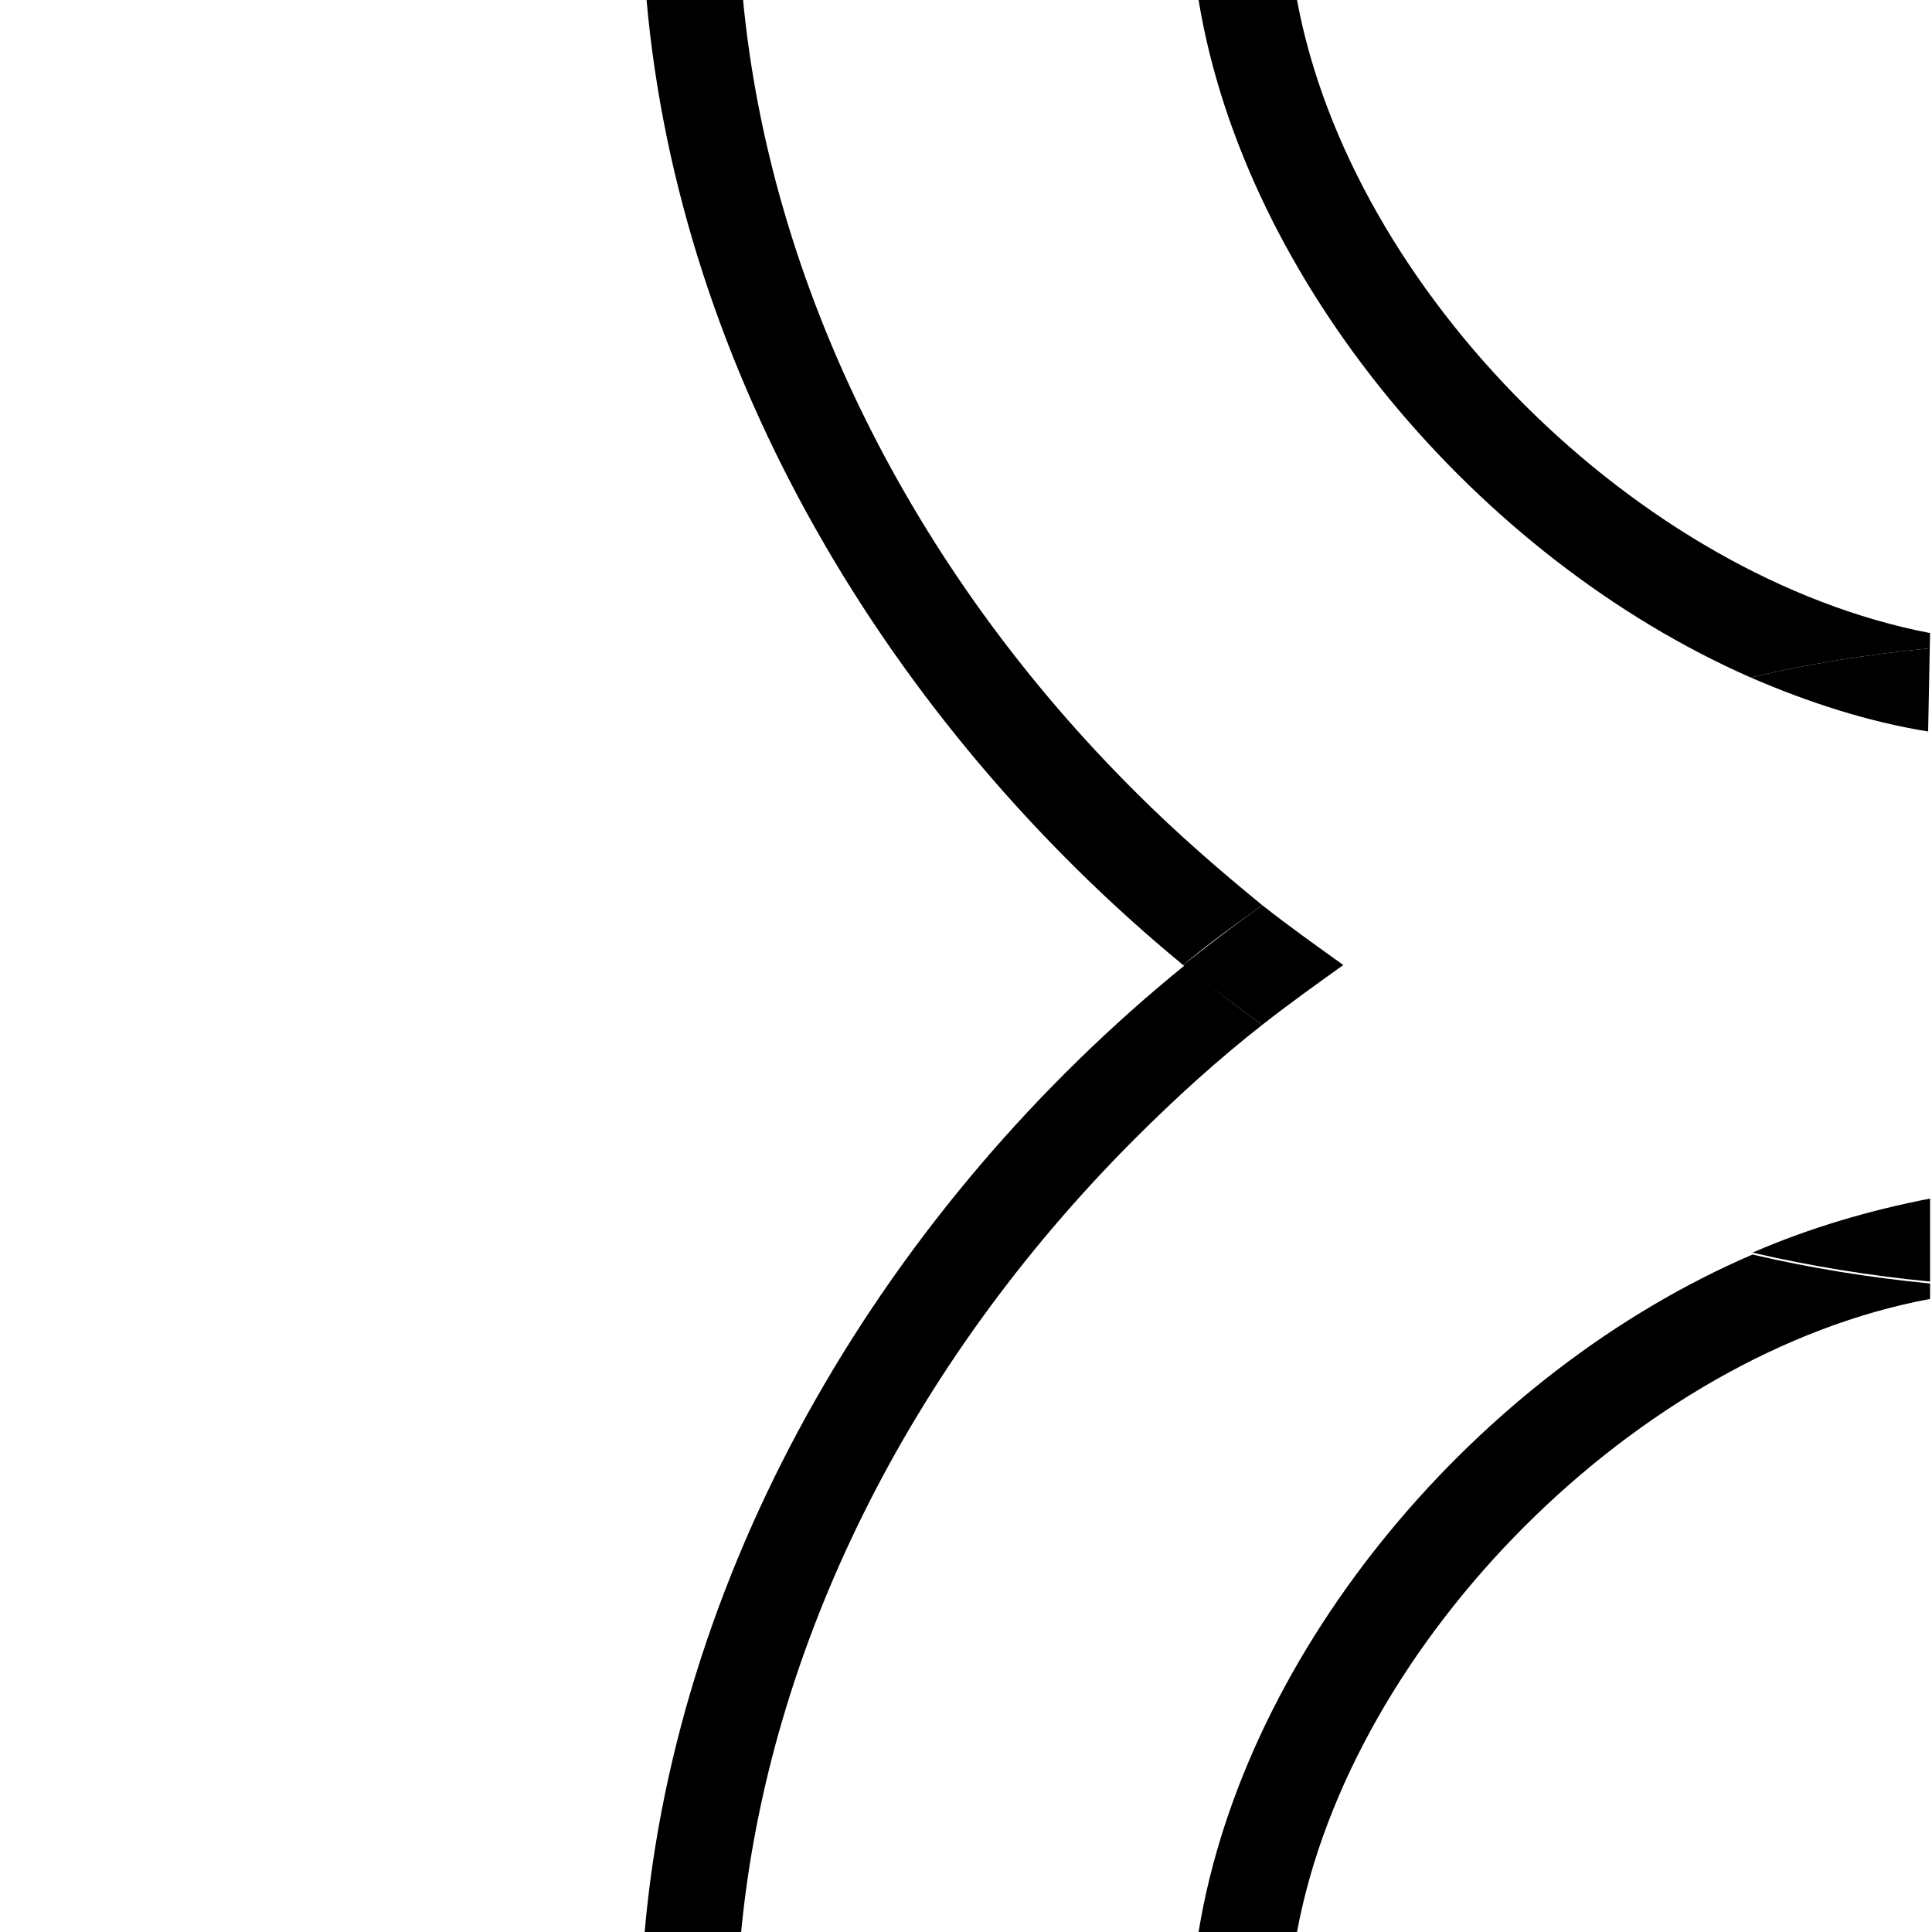 <?xml version="1.0" encoding="utf-8"?>
<!-- Generator: Adobe Illustrator 22.0.1, SVG Export Plug-In . SVG Version: 6.00 Build 0)  -->
<svg version="1.0" xmlns="http://www.w3.org/2000/svg" xmlns:xlink="http://www.w3.org/1999/xlink" x="0px" y="0px"
	 viewBox="0 0 100.1 100.1" style="enable-background:new 0 0 100.1 100.1;" xml:space="preserve">
<style type="text/css">
	.st0{fill:#D3357A;}
</style>
<g id="Default">
	<g>
		<path d="M33.4,100.1h5c1.4-14.6,8.6-29.3,20.4-41.1c2.1-2.1,4.3-4.1,6.6-5.9c-1.4-1-2.7-2-4-3.1C46,62.5,35.1,80.8,33.4,100.1z"/>
		<path d="M62.1,100.1h5.1C70,85,84.9,70.1,100,67.3v-0.8c-3.1-0.3-6.2-0.8-9.2-1.5C76.6,71.1,64.5,85.4,62.1,100.1z"/>
		<path d="M61.3,50c1.3-1.1,2.7-2.1,4.1-3.1c-2.2-1.8-4.4-3.7-6.5-5.8C47.1,29.4,39.9,14.6,38.5,0h-5C35.2,19.2,46,37.4,61.3,50z"/>
		<path d="M65.4,53.1c1.4-1.1,2.8-2.1,4.2-3.1c-1.4-1-2.8-2-4.2-3.1c-1.4,1-2.7,2-4.1,3.1C62.7,51.1,64,52.1,65.4,53.1z"/>
		<path d="M90.8,64.9c3,0.7,6.1,1.2,9.2,1.5v-4.3C96.9,62.7,93.8,63.6,90.8,64.9z"/>
		<path d="M99.9,37.9C99.9,37.9,99.9,37.9,99.9,37.9l0.1-5.1C84.9,29.9,70,15.1,67.2,0h-5.1c2.4,14.6,14.5,28.9,28.6,35.1
			c3-0.7,6.1-1.2,9.2-1.5V37.9z"/>
		<path d="M99.9,33.6c-3.1,0.3-6.2,0.8-9.2,1.5c3,1.3,6.1,2.3,9.2,2.8V33.6z"/>
	</g>
</g>
<g id="Layer_2">
</g>
</svg>
